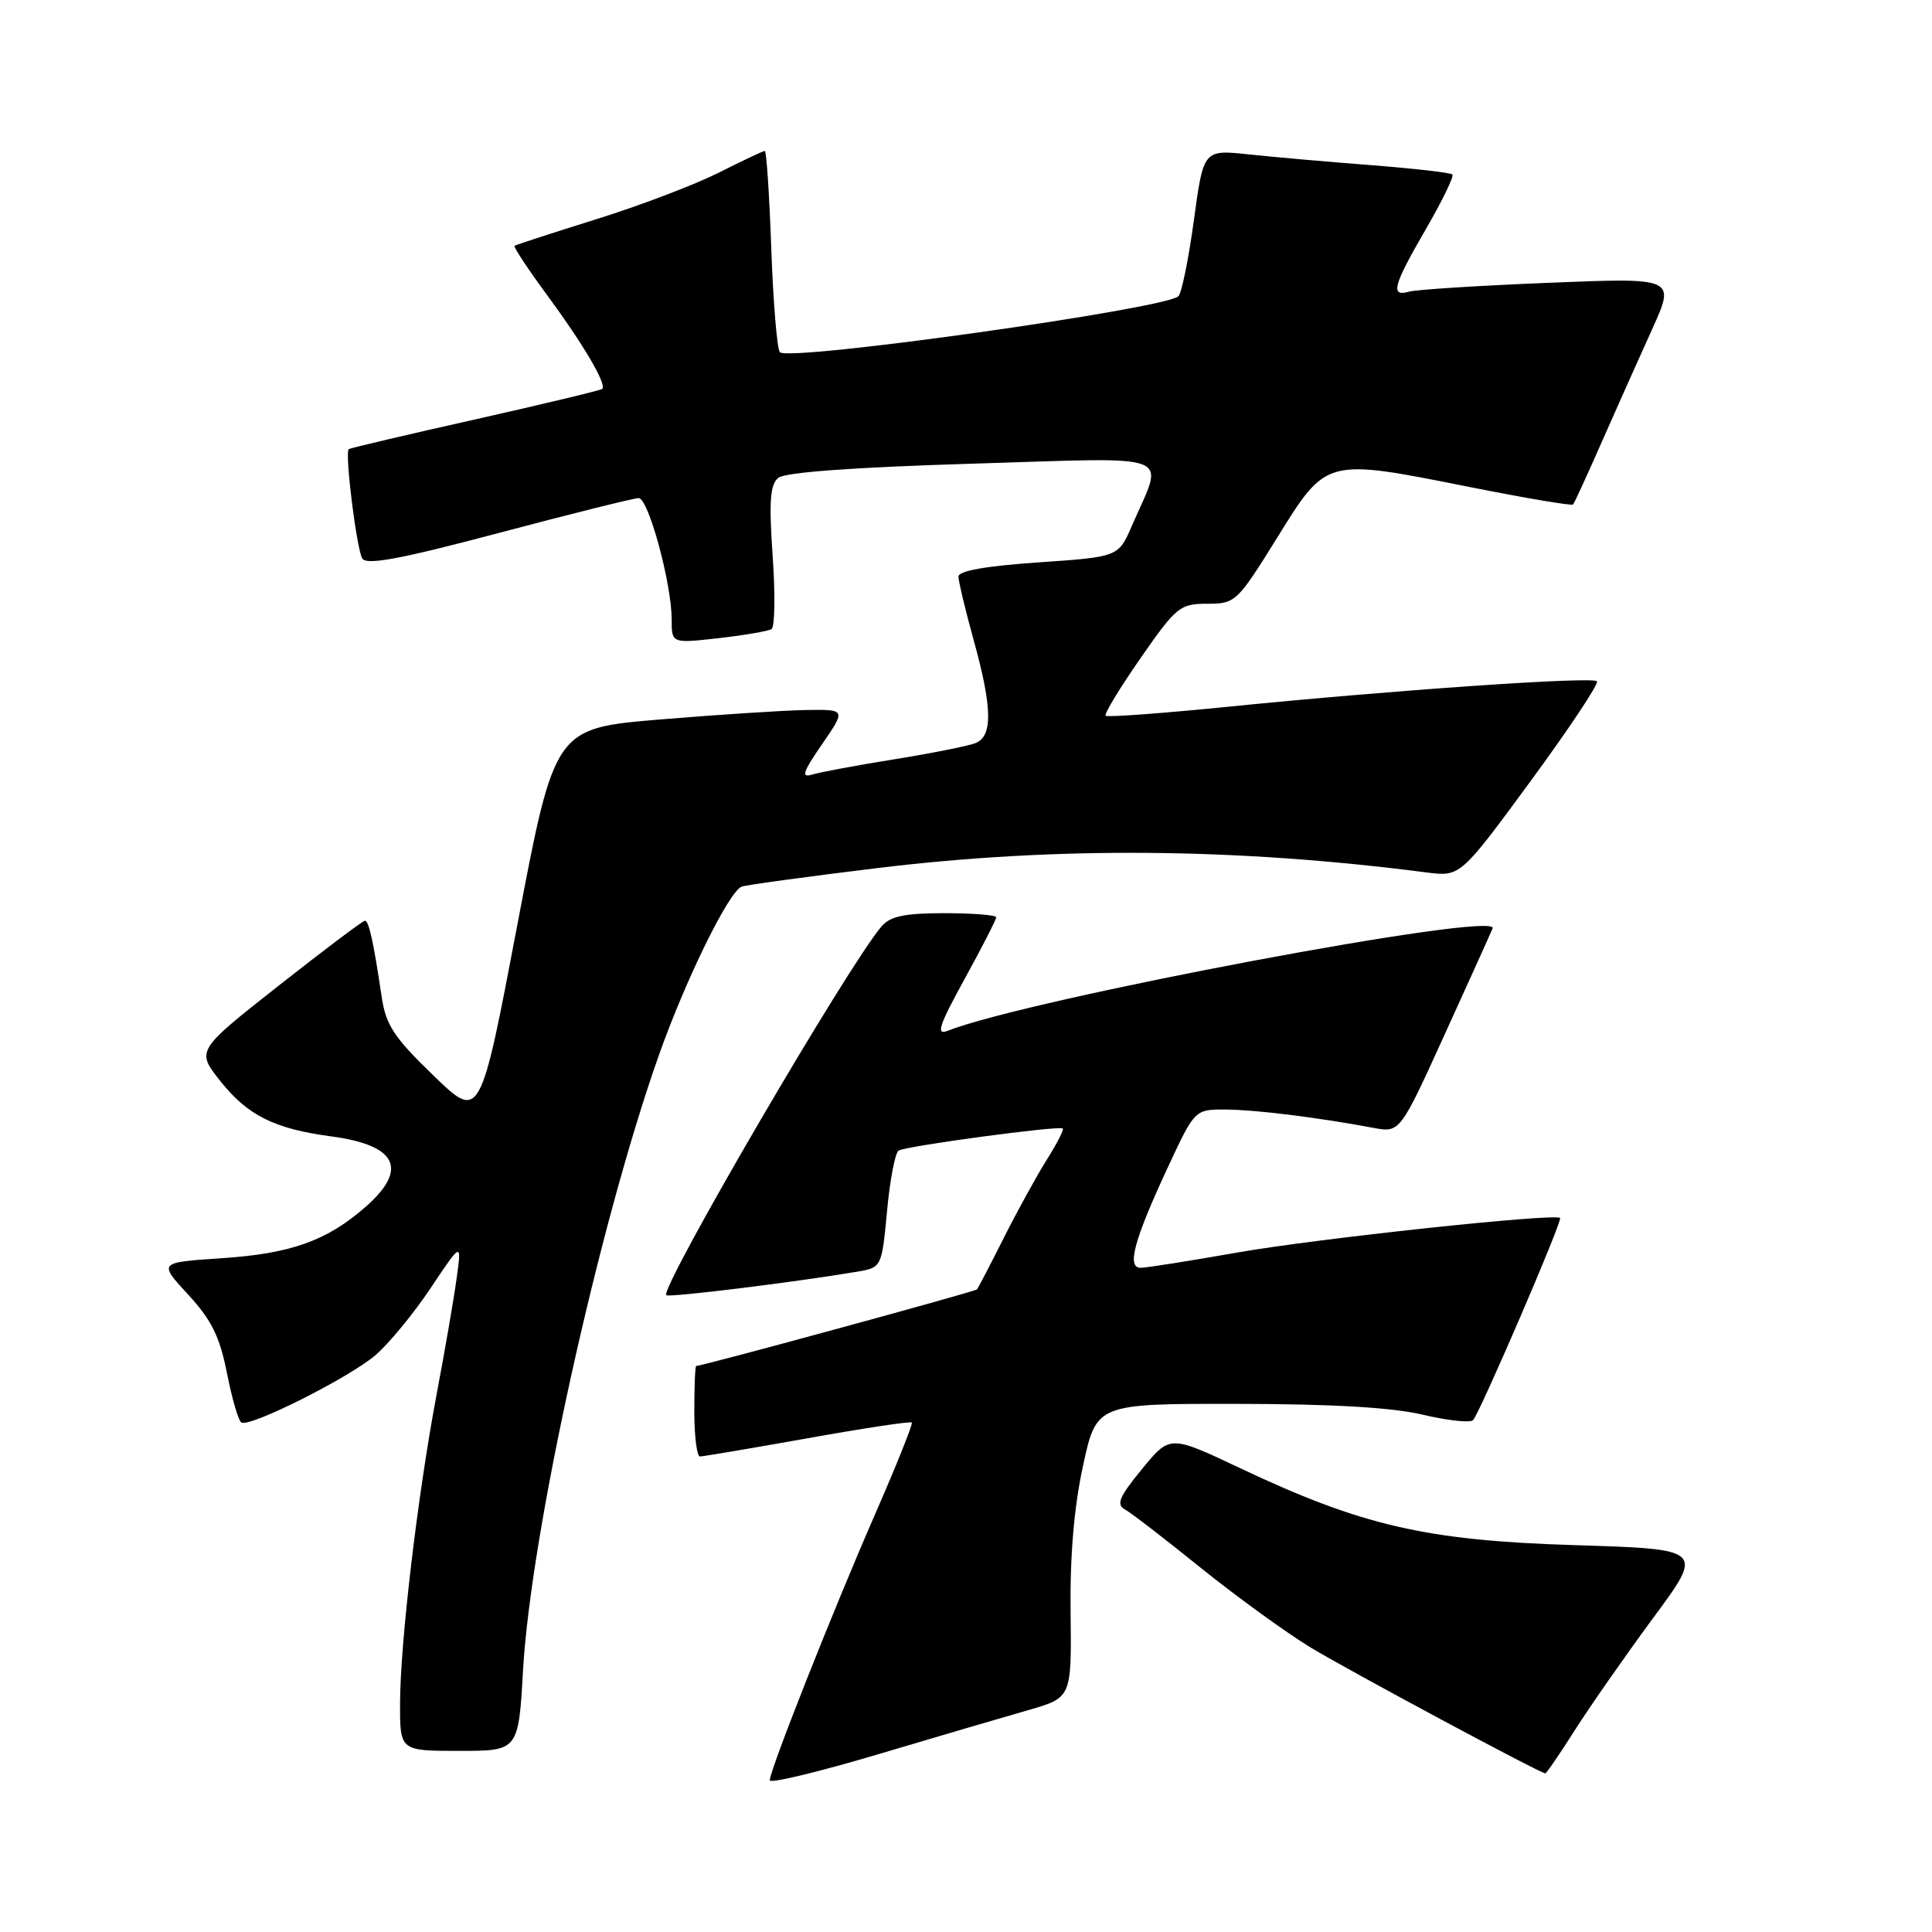 <?xml version="1.0" encoding="UTF-8" standalone="no"?>
<!DOCTYPE svg PUBLIC "-//W3C//DTD SVG 1.1//EN" "http://www.w3.org/Graphics/SVG/1.1/DTD/svg11.dtd" >
<svg xmlns="http://www.w3.org/2000/svg" xmlns:xlink="http://www.w3.org/1999/xlink" version="1.1" viewBox="0 0 256 256">
 <g >
 <path fill="currentColor"
d=" M 136.25 226.60 C 141.99 224.95 141.99 224.95 141.86 213.72 C 141.76 206.22 142.31 199.76 143.50 194.25 C 145.29 186.00 145.29 186.00 163.89 186.02 C 176.43 186.03 184.46 186.49 188.50 187.45 C 191.80 188.23 194.81 188.56 195.18 188.18 C 196.06 187.30 207.07 161.73 206.72 161.39 C 206.07 160.73 174.37 164.13 164.00 165.96 C 157.68 167.07 151.89 167.99 151.14 167.99 C 149.27 168.00 150.26 164.32 154.71 154.75 C 158.32 147.00 158.32 147.00 162.41 147.02 C 166.32 147.04 174.52 148.05 182.00 149.45 C 185.50 150.10 185.50 150.10 191.50 136.91 C 194.80 129.66 197.63 123.40 197.78 123.01 C 198.74 120.61 136.26 132.36 125.56 136.59 C 123.99 137.21 124.42 135.90 127.81 129.73 C 130.12 125.53 132.00 121.85 132.00 121.55 C 132.00 121.25 128.92 121.00 125.15 121.00 C 119.88 121.00 117.97 121.40 116.81 122.75 C 112.40 127.88 87.39 170.73 88.29 171.62 C 88.63 171.96 105.77 169.84 113.67 168.49 C 116.81 167.94 116.84 167.89 117.54 160.46 C 117.92 156.34 118.61 152.74 119.07 152.46 C 120.05 151.85 140.35 149.12 140.82 149.53 C 141.00 149.68 140.04 151.56 138.69 153.69 C 137.35 155.83 134.79 160.48 133.00 164.04 C 131.22 167.59 129.62 170.66 129.44 170.86 C 129.18 171.15 93.06 181.00 92.25 181.00 C 92.11 181.00 92.00 183.70 92.00 187.00 C 92.00 190.30 92.34 193.00 92.75 192.99 C 93.16 192.99 99.58 191.90 107.00 190.58 C 114.42 189.25 120.64 188.31 120.82 188.49 C 120.99 188.66 118.80 194.13 115.95 200.65 C 110.39 213.37 102.00 234.57 102.00 235.90 C 102.00 236.35 108.41 234.81 116.25 232.48 C 124.09 230.15 133.09 227.50 136.25 226.60 Z  M 208.68 229.25 C 210.69 226.09 215.36 219.40 219.06 214.38 C 225.80 205.27 225.80 205.27 208.65 204.74 C 188.94 204.13 180.48 202.18 164.26 194.51 C 155.02 190.14 155.02 190.14 151.31 194.67 C 148.26 198.39 147.87 199.35 149.09 200.03 C 149.92 200.49 154.44 203.98 159.15 207.78 C 163.86 211.57 170.37 216.29 173.61 218.27 C 178.66 221.33 204.00 234.93 204.76 234.98 C 204.91 234.99 206.67 232.41 208.68 229.25 Z  M 69.31 221.25 C 70.35 203.13 79.30 162.54 87.24 140.00 C 90.81 129.87 96.59 118.08 98.29 117.48 C 98.95 117.25 107.02 116.15 116.21 115.03 C 139.93 112.15 163.78 112.34 189.00 115.60 C 193.50 116.18 193.50 116.18 202.82 103.49 C 207.94 96.51 211.90 90.56 211.60 90.27 C 210.96 89.63 184.55 91.45 162.70 93.65 C 154.01 94.52 146.72 95.06 146.50 94.84 C 146.28 94.62 148.36 91.19 151.12 87.22 C 155.87 80.39 156.35 80.00 159.97 80.00 C 163.70 80.00 163.93 79.78 169.23 71.25 C 175.81 60.65 175.57 60.71 194.72 64.53 C 202.10 66.00 208.27 67.04 208.44 66.85 C 208.61 66.66 210.34 62.90 212.27 58.50 C 214.21 54.10 217.20 47.41 218.91 43.64 C 222.01 36.79 222.01 36.79 205.26 37.47 C 196.04 37.84 187.71 38.37 186.75 38.64 C 184.18 39.37 184.56 37.90 188.94 30.35 C 191.11 26.61 192.69 23.36 192.45 23.12 C 192.21 22.88 187.40 22.33 181.76 21.89 C 176.12 21.46 168.79 20.81 165.48 20.46 C 159.47 19.82 159.47 19.82 158.20 29.15 C 157.50 34.28 156.58 38.82 156.15 39.25 C 154.48 40.92 104.59 47.93 103.34 46.67 C 102.97 46.31 102.46 40.16 102.20 33.00 C 101.95 25.85 101.56 20.00 101.34 20.00 C 101.12 20.00 98.37 21.30 95.22 22.89 C 92.07 24.47 84.78 27.25 79.00 29.05 C 73.22 30.86 68.36 32.44 68.18 32.57 C 68.00 32.70 69.96 35.66 72.53 39.15 C 77.31 45.64 80.41 50.92 79.81 51.53 C 79.62 51.71 72.05 53.53 62.98 55.57 C 53.92 57.60 46.37 59.38 46.21 59.51 C 45.66 59.96 47.25 72.79 48.01 74.01 C 48.57 74.92 53.10 74.07 66.13 70.61 C 75.68 68.08 84.01 66.00 84.63 66.00 C 85.92 66.00 89.00 77.33 89.00 82.08 C 89.00 85.26 89.00 85.26 95.22 84.56 C 98.63 84.17 101.79 83.63 102.23 83.36 C 102.67 83.09 102.74 78.72 102.38 73.66 C 101.88 66.45 102.04 64.22 103.12 63.32 C 104.01 62.58 113.08 61.92 128.86 61.44 C 156.39 60.61 154.26 59.78 149.99 69.65 C 148.20 73.79 148.20 73.79 137.60 74.52 C 130.69 74.99 127.00 75.64 127.00 76.39 C 127.00 77.02 127.90 80.79 129.00 84.76 C 131.50 93.77 131.57 97.56 129.25 98.47 C 128.29 98.85 123.45 99.81 118.50 100.61 C 113.55 101.40 108.66 102.32 107.63 102.63 C 106.11 103.10 106.36 102.34 108.93 98.61 C 112.10 94.00 112.10 94.00 106.80 94.08 C 103.88 94.13 95.20 94.69 87.50 95.33 C 73.50 96.50 73.50 96.50 68.56 122.50 C 63.62 148.50 63.62 148.50 57.42 142.50 C 52.16 137.41 51.12 135.82 50.56 132.00 C 49.49 124.79 48.88 122.00 48.35 122.00 C 48.08 122.00 42.94 125.87 36.93 130.60 C 26.00 139.21 26.00 139.21 29.18 143.23 C 32.80 147.80 36.37 149.58 43.90 150.58 C 52.60 151.74 54.15 154.90 48.46 159.90 C 43.31 164.42 38.55 166.12 29.25 166.73 C 21.00 167.28 21.00 167.28 24.93 171.54 C 28.02 174.89 29.12 177.11 30.07 181.93 C 30.73 185.29 31.59 188.25 31.98 188.49 C 33.08 189.17 46.10 182.64 49.70 179.61 C 51.45 178.13 54.76 174.12 57.04 170.71 C 61.19 164.50 61.19 164.50 60.49 169.50 C 60.11 172.25 58.91 179.18 57.83 184.89 C 55.33 198.19 53.02 217.72 53.01 225.75 C 53.00 232.00 53.00 232.00 60.85 232.00 C 68.70 232.00 68.70 232.00 69.31 221.25 Z "/>
</g>
</svg>